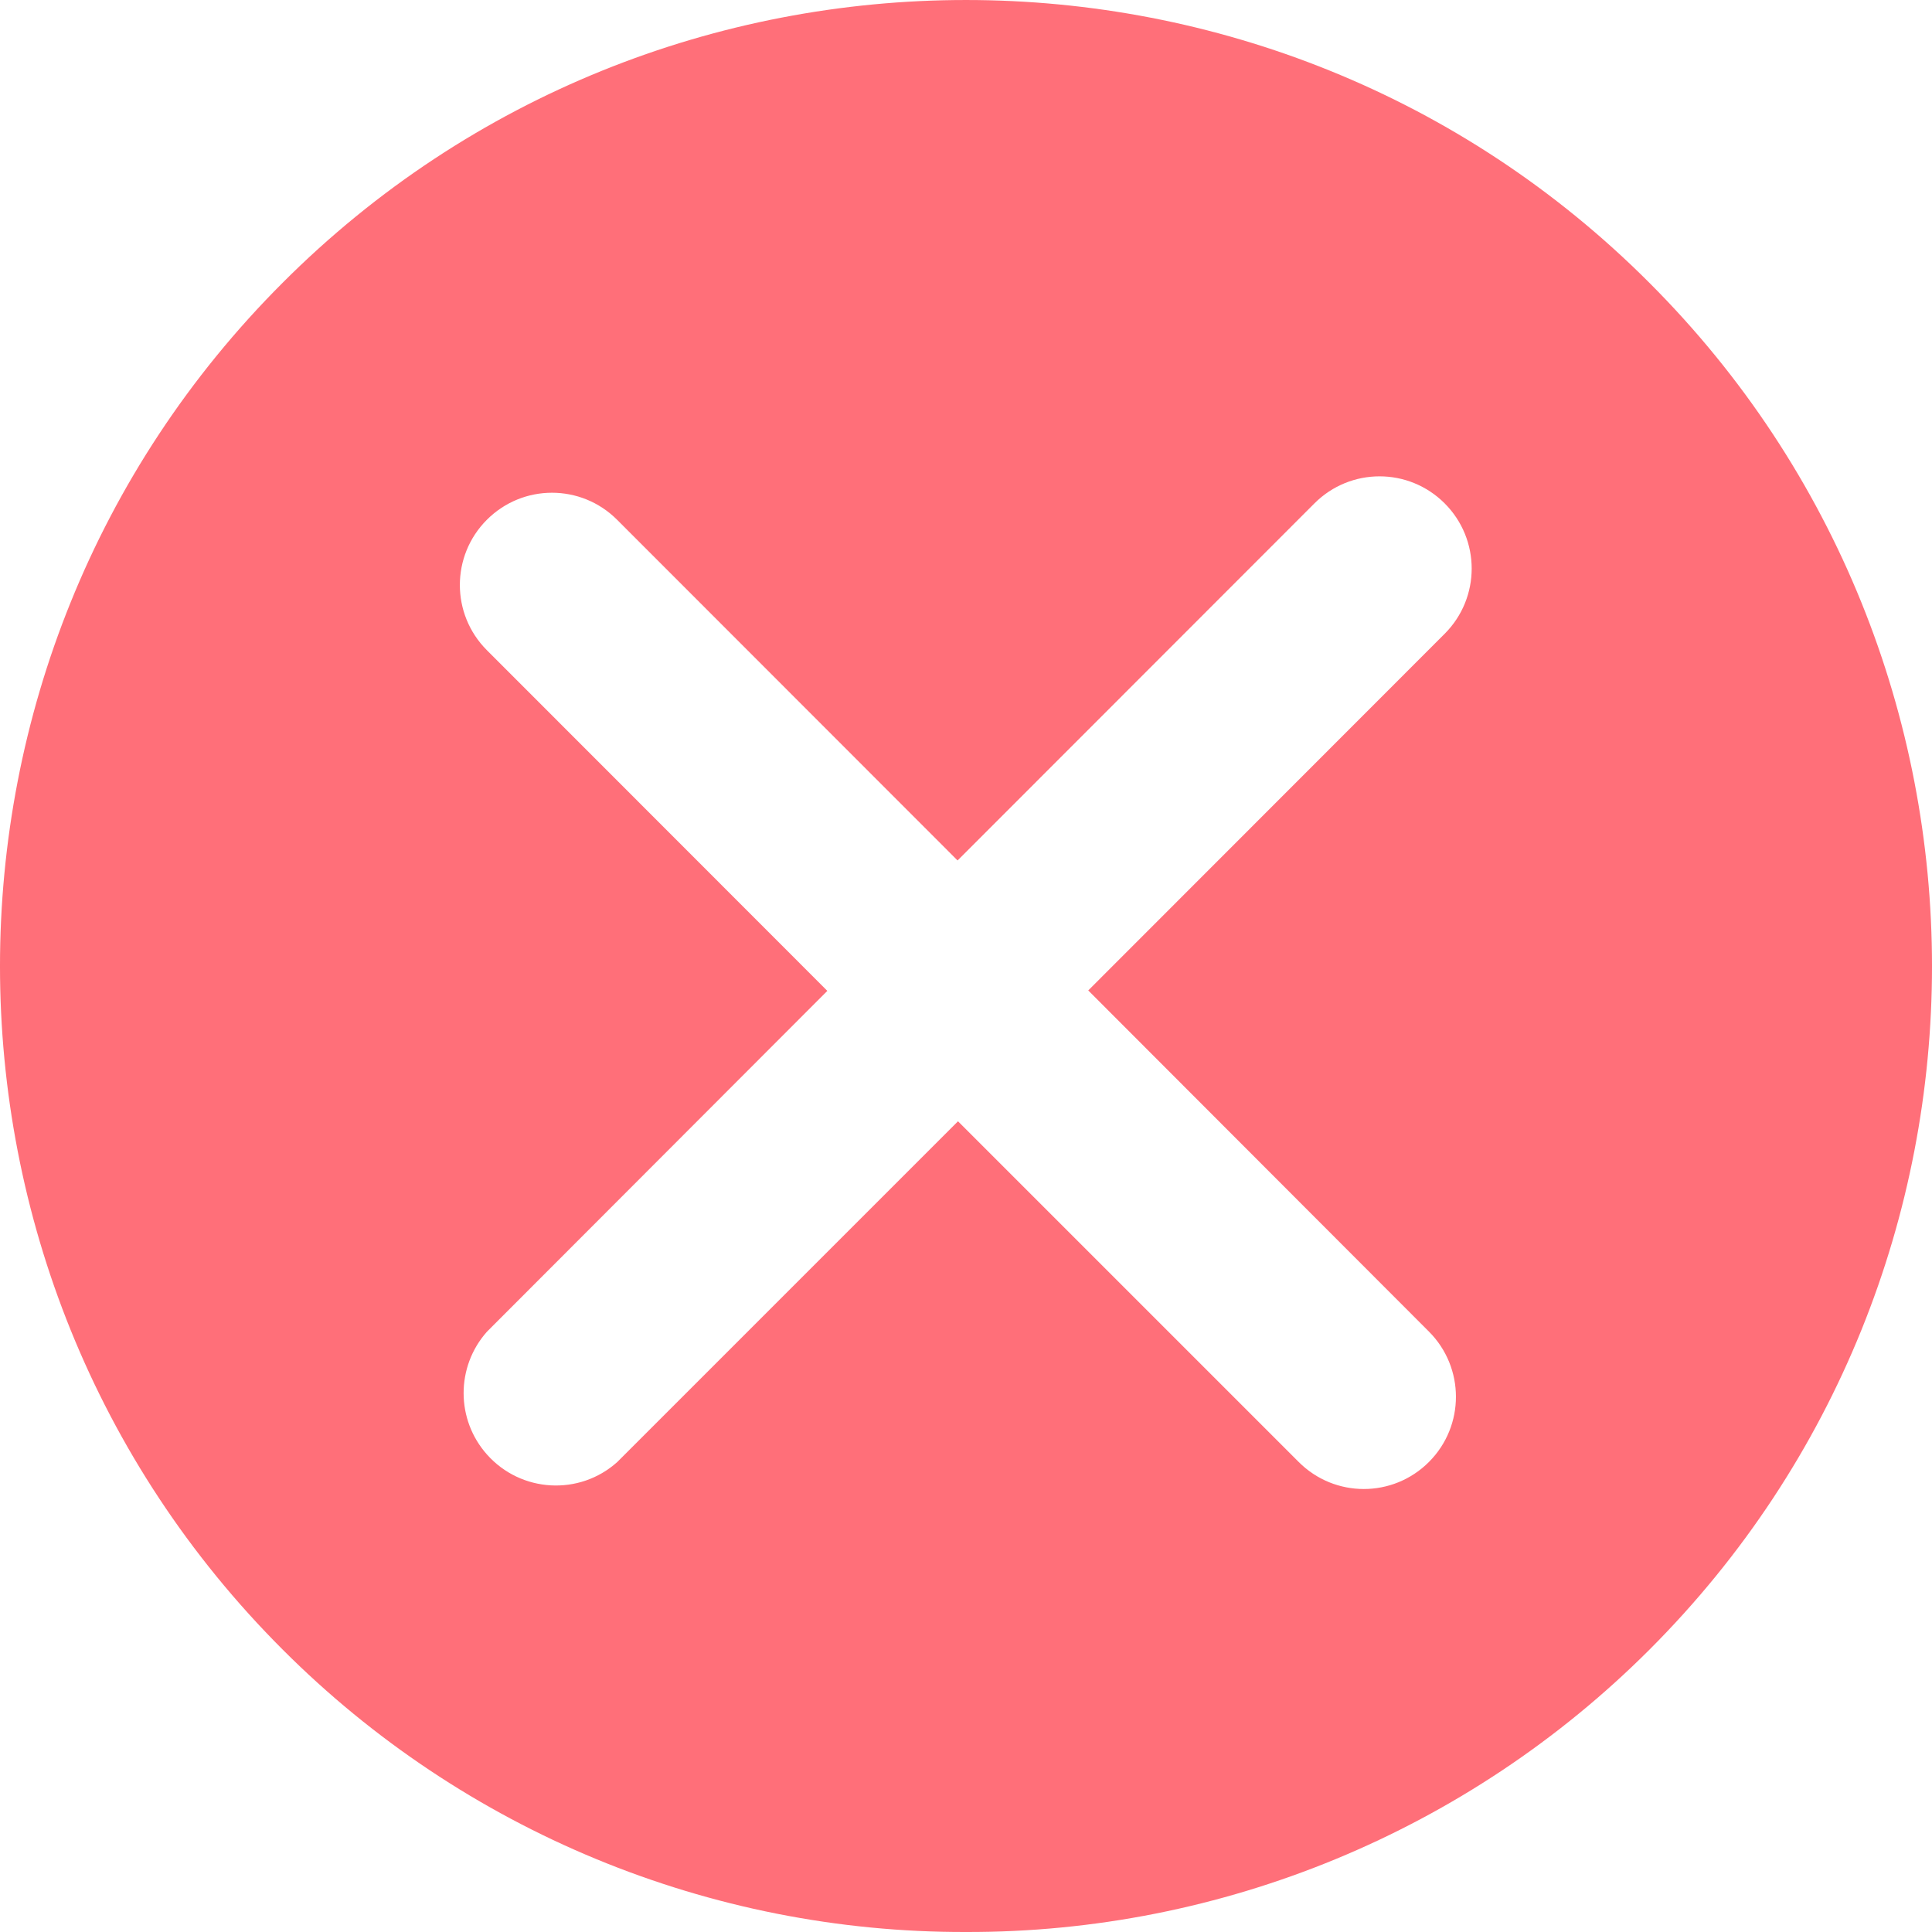 <?xml version="1.0" encoding="UTF-8"?>
<svg width="80px" height="80px" viewBox="0 0 80 80" version="1.1" xmlns="http://www.w3.org/2000/svg" xmlns:xlink="http://www.w3.org/1999/xlink">
    <!-- Generator: Sketch 53.2 (72643) - https://sketchapp.com -->
    <title>形状</title>
    <desc>Created with Sketch.</desc>
    <g id="PDA-入库" stroke="none" stroke-width="1" fill="none" fill-rule="evenodd">
        <g id="15_呼叫失败" transform="translate(-200, -225)" fill="#FF6F79" fill-rule="nonzero">
            <g id="呼叫失败弹窗" transform="translate(0, 150)">
                <g id="失败" transform="translate(200, 75)">
                    <path d="M68.294,11.707 C52.705,-3.902 27.294,-3.902 11.705,11.707 C-3.902,27.307 -3.902,52.706 11.705,68.306 C19.205,75.816 29.392,80.027 39.999,80 C50.606,80.027 60.794,75.816 68.303,68.306 C83.901,52.706 83.901,27.307 68.294,11.707 Z M59.169,55.138 C60.66,56.631 60.66,59.044 59.169,60.537 C57.678,62.03 55.267,62.03 53.776,60.537 L39.669,46.43 L25.562,60.537 C23.991,61.95 21.571,61.807 20.169,60.233 C18.875,58.785 18.875,56.595 20.16,55.147 L34.258,41.03 L20.16,26.923 C18.669,25.43 18.669,23.016 20.16,21.523 C21.651,20.03 24.062,20.03 25.553,21.523 L39.651,35.63 L54.428,20.844 C55.919,19.351 58.33,19.351 59.821,20.844 C61.312,22.337 61.312,24.75 59.821,26.243 L45.062,41.012 L59.169,55.138 Z" id="形状"></path>
                </g>
            </g>
        </g>
    </g>
</svg>